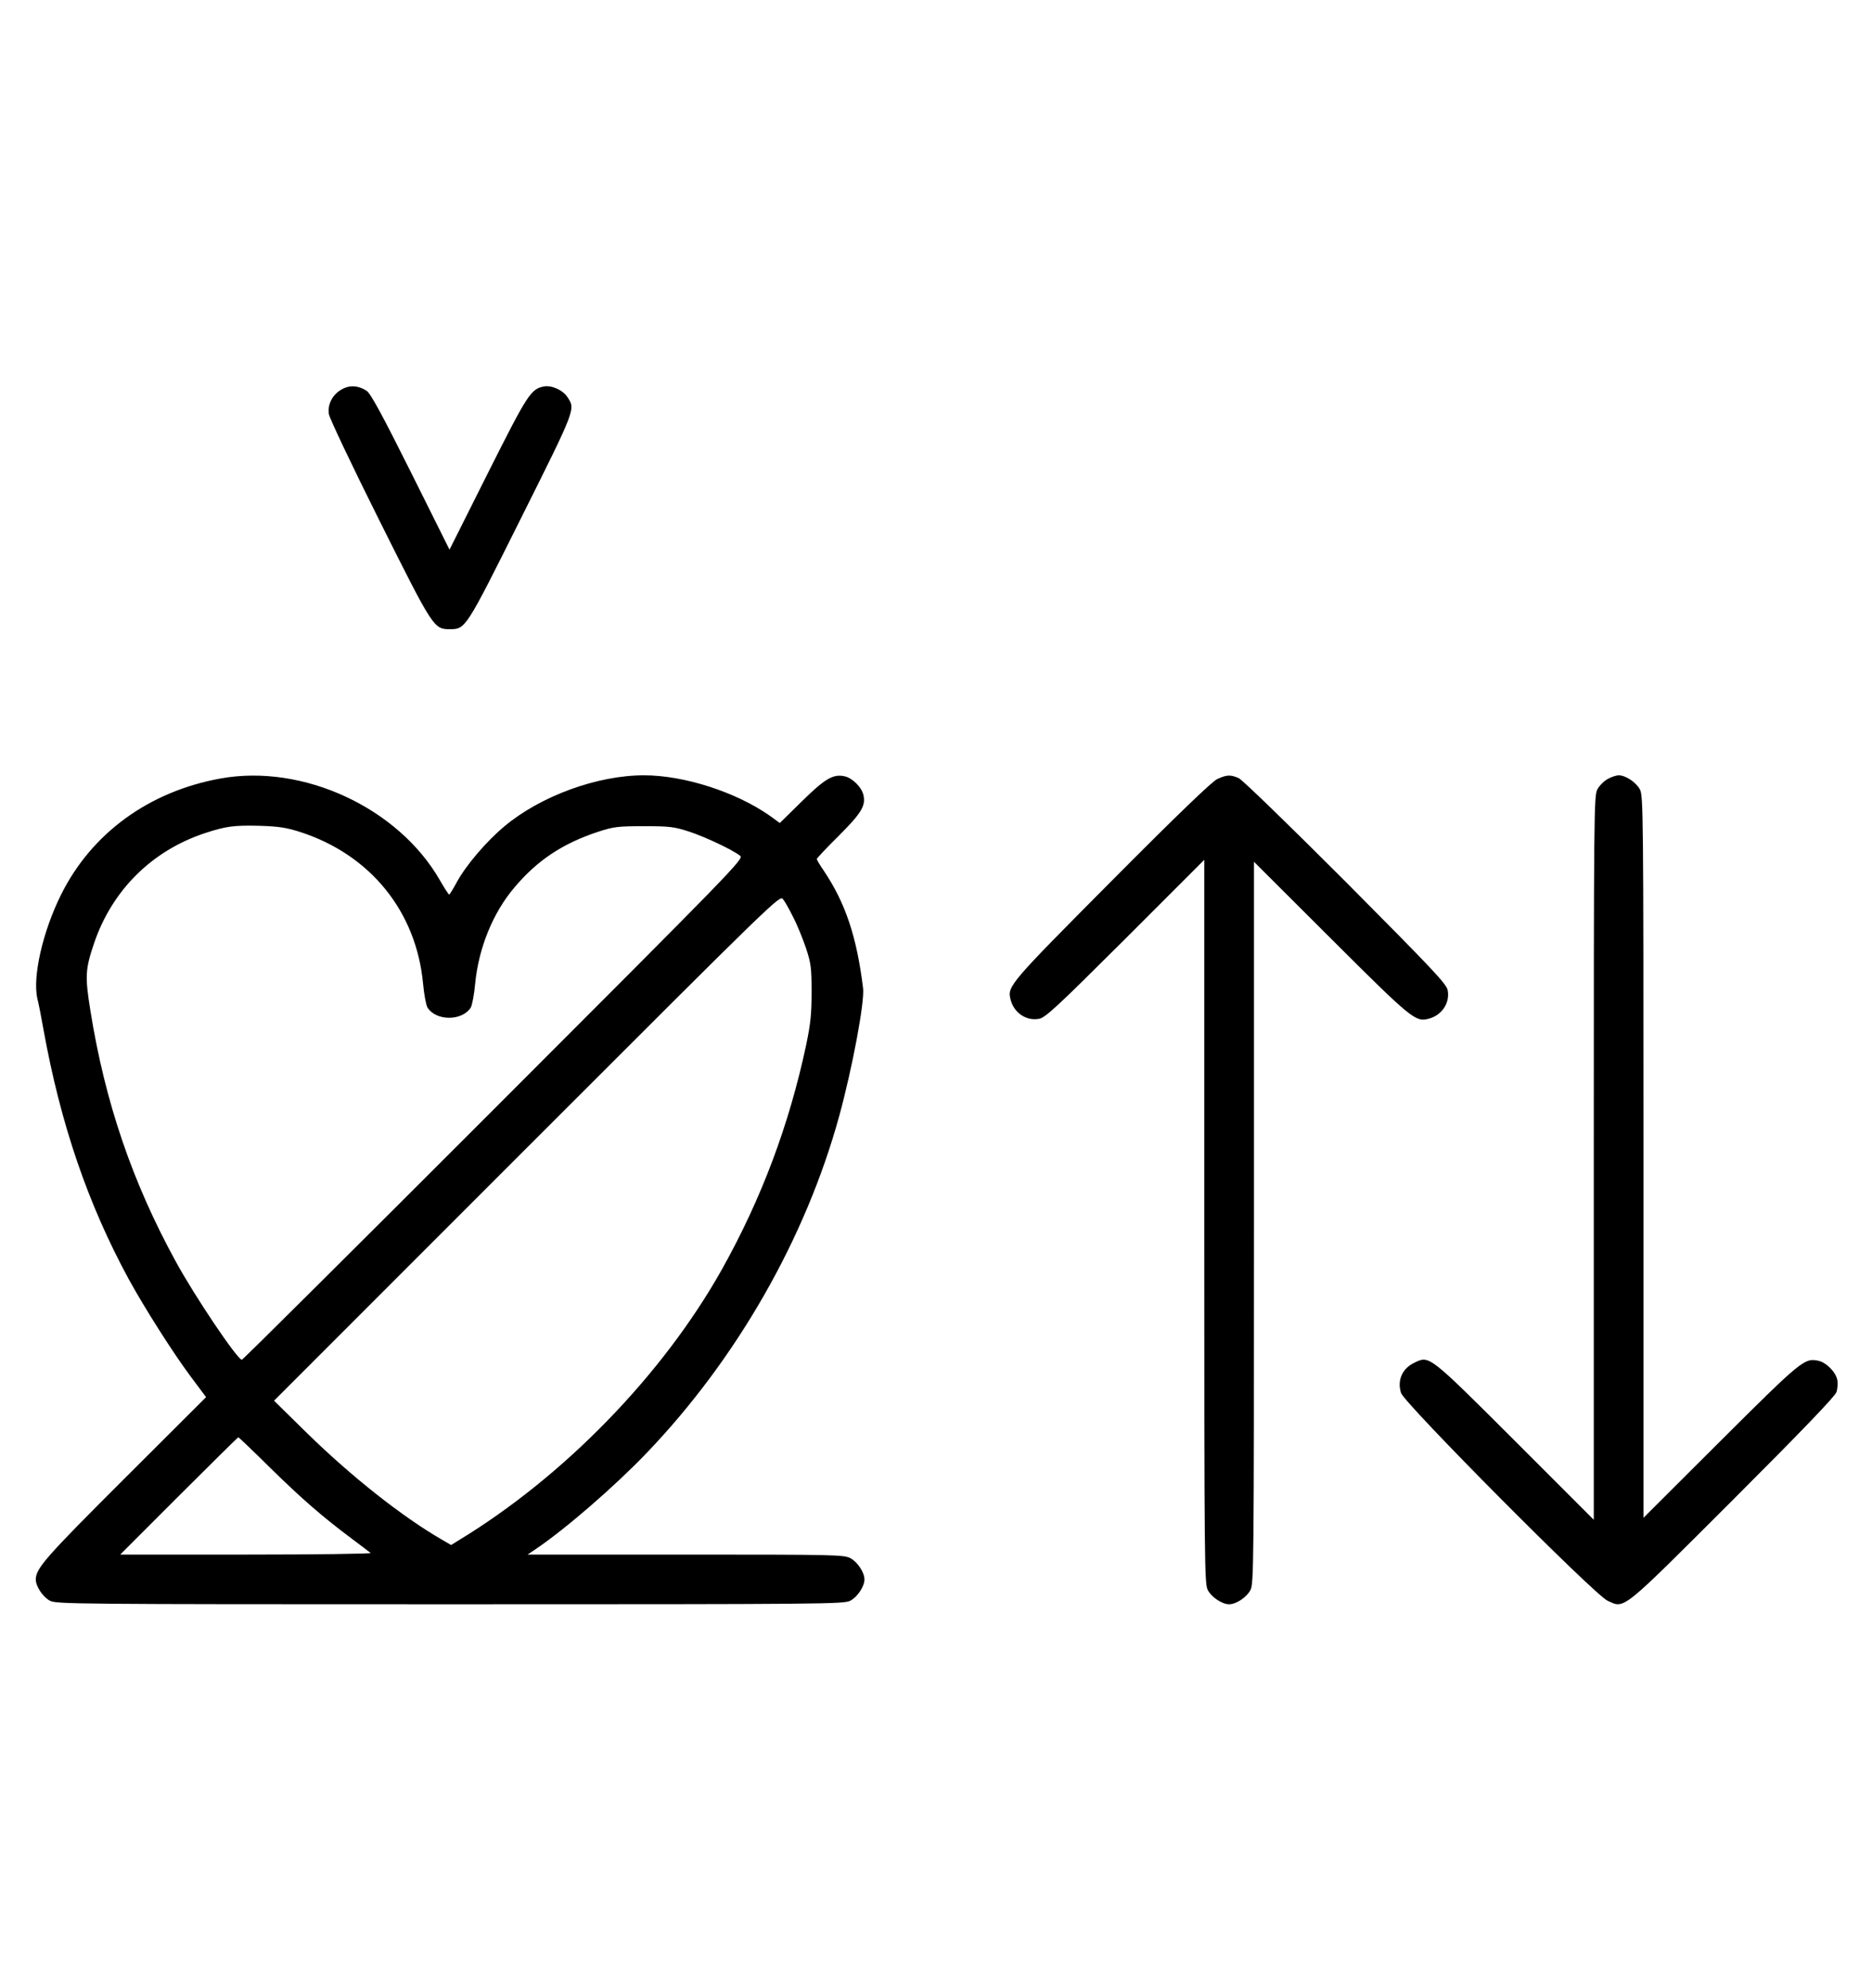 <?xml version="1.0" standalone="no"?>
<!DOCTYPE svg PUBLIC "-//W3C//DTD SVG 20010904//EN"
 "http://www.w3.org/TR/2001/REC-SVG-20010904/DTD/svg10.dtd">
<svg version="1.0" xmlns="http://www.w3.org/2000/svg"
 width="942pt" height="1000pt" viewBox="0 0 942 1000"
 preserveAspectRatio="xMidYMid meet">
<g transform="translate(0,1000) scale(0.1,-0.1)"
fill="#000000" stroke="none">
<path d="M1721 8042 c-47 -25 -74 -76 -66 -125 3 -21 118 -263 255 -537 272
-544 273 -545 355 -545 78 1 77 -2 357 559 278 556 274 547 233 609 -23 35
-79 60 -118 53 -66 -13 -82 -38 -282 -436 l-193 -385 -195 391 c-143 286 -202
395 -222 408 -41 27 -85 30 -124 8z"/>
<path d="M1110 6084 c-360 -65 -649 -275 -803 -585 -92 -185 -144 -413 -119
-522 7 -28 21 -99 31 -157 86 -475 223 -876 429 -1255 79 -144 223 -371 312
-490 l77 -103 -410 -409 c-399 -398 -446 -452 -447 -508 0 -34 35 -88 71 -107
32 -17 115 -18 2014 -18 1899 0 1982 1 2014 18 36 19 71 72 71 107 0 35 -35
88 -71 107 -32 17 -78 18 -829 18 l-795 0 40 27 c150 101 398 316 559 484 453
473 800 1079 969 1695 66 241 129 576 120 644 -32 259 -89 428 -197 589 -20
29 -36 56 -36 60 0 3 49 56 110 116 114 114 137 151 125 205 -8 39 -56 87 -95
95 -57 13 -99 -12 -215 -126 l-111 -109 -48 35 c-170 120 -432 205 -636 205
-234 0 -519 -104 -701 -256 -92 -77 -193 -195 -240 -281 -19 -35 -36 -63 -39
-63 -3 1 -24 33 -47 73 -209 364 -689 586 -1103 511z m400 -269 c353 -114 585
-399 619 -764 5 -54 15 -107 22 -119 43 -69 175 -69 218 0 7 12 17 65 22 119
17 179 89 357 197 484 115 137 243 222 422 281 77 25 98 28 230 28 132 0 153
-3 230 -28 84 -28 216 -91 255 -121 19 -15 -36 -71 -1240 -1275 -693 -693
-1263 -1260 -1268 -1260 -22 0 -236 317 -333 495 -219 400 -355 800 -429 1260
-28 175 -26 209 19 342 91 266 291 464 557 552 106 35 147 40 274 37 97 -3
136 -9 205 -31z m2482 -430 c20 -38 48 -108 64 -155 25 -76 28 -100 28 -220 0
-110 -5 -159 -27 -265 -86 -404 -225 -774 -424 -1130 -298 -531 -795 -1042
-1326 -1364 l-37 -23 -48 28 c-197 114 -452 315 -675 533 l-168 165 1272 1272
c1259 1259 1273 1272 1289 1251 10 -12 33 -53 52 -92z m-2633 -2768 c161 -158
265 -248 411 -357 47 -35 89 -67 95 -72 5 -4 -276 -8 -625 -8 l-635 0 295 295
c162 162 297 295 299 295 3 0 75 -69 160 -153z"/>
<path d="M6125 6081 c-27 -13 -201 -180 -531 -512 -513 -516 -526 -530 -509
-596 16 -67 79 -110 143 -98 32 5 92 61 435 403 l397 397 0 -1820 c0 -1744 1
-1822 18 -1854 19 -36 72 -71 107 -71 35 0 88 35 107 71 17 32 18 110 18 1849
l0 1815 388 -387 c403 -402 425 -420 489 -403 67 16 110 79 98 143 -5 32 -74
104 -513 546 -290 290 -521 514 -539 522 -42 18 -60 17 -108 -5z"/>
<path d="M8091 6082 c-19 -10 -43 -34 -53 -53 -17 -32 -18 -110 -18 -1854 l0
-1820 -397 397 c-436 435 -430 430 -506 393 -61 -29 -87 -88 -67 -152 17 -53
973 -1015 1039 -1045 88 -40 61 -62 629 505 358 358 515 522 523 544 6 18 8
47 4 63 -8 39 -56 87 -95 95 -70 15 -85 2 -492 -403 l-388 -387 0 1815 c0
1739 -1 1817 -18 1849 -19 36 -72 71 -107 71 -11 0 -36 -8 -54 -18z"/>
</g>
</svg>

